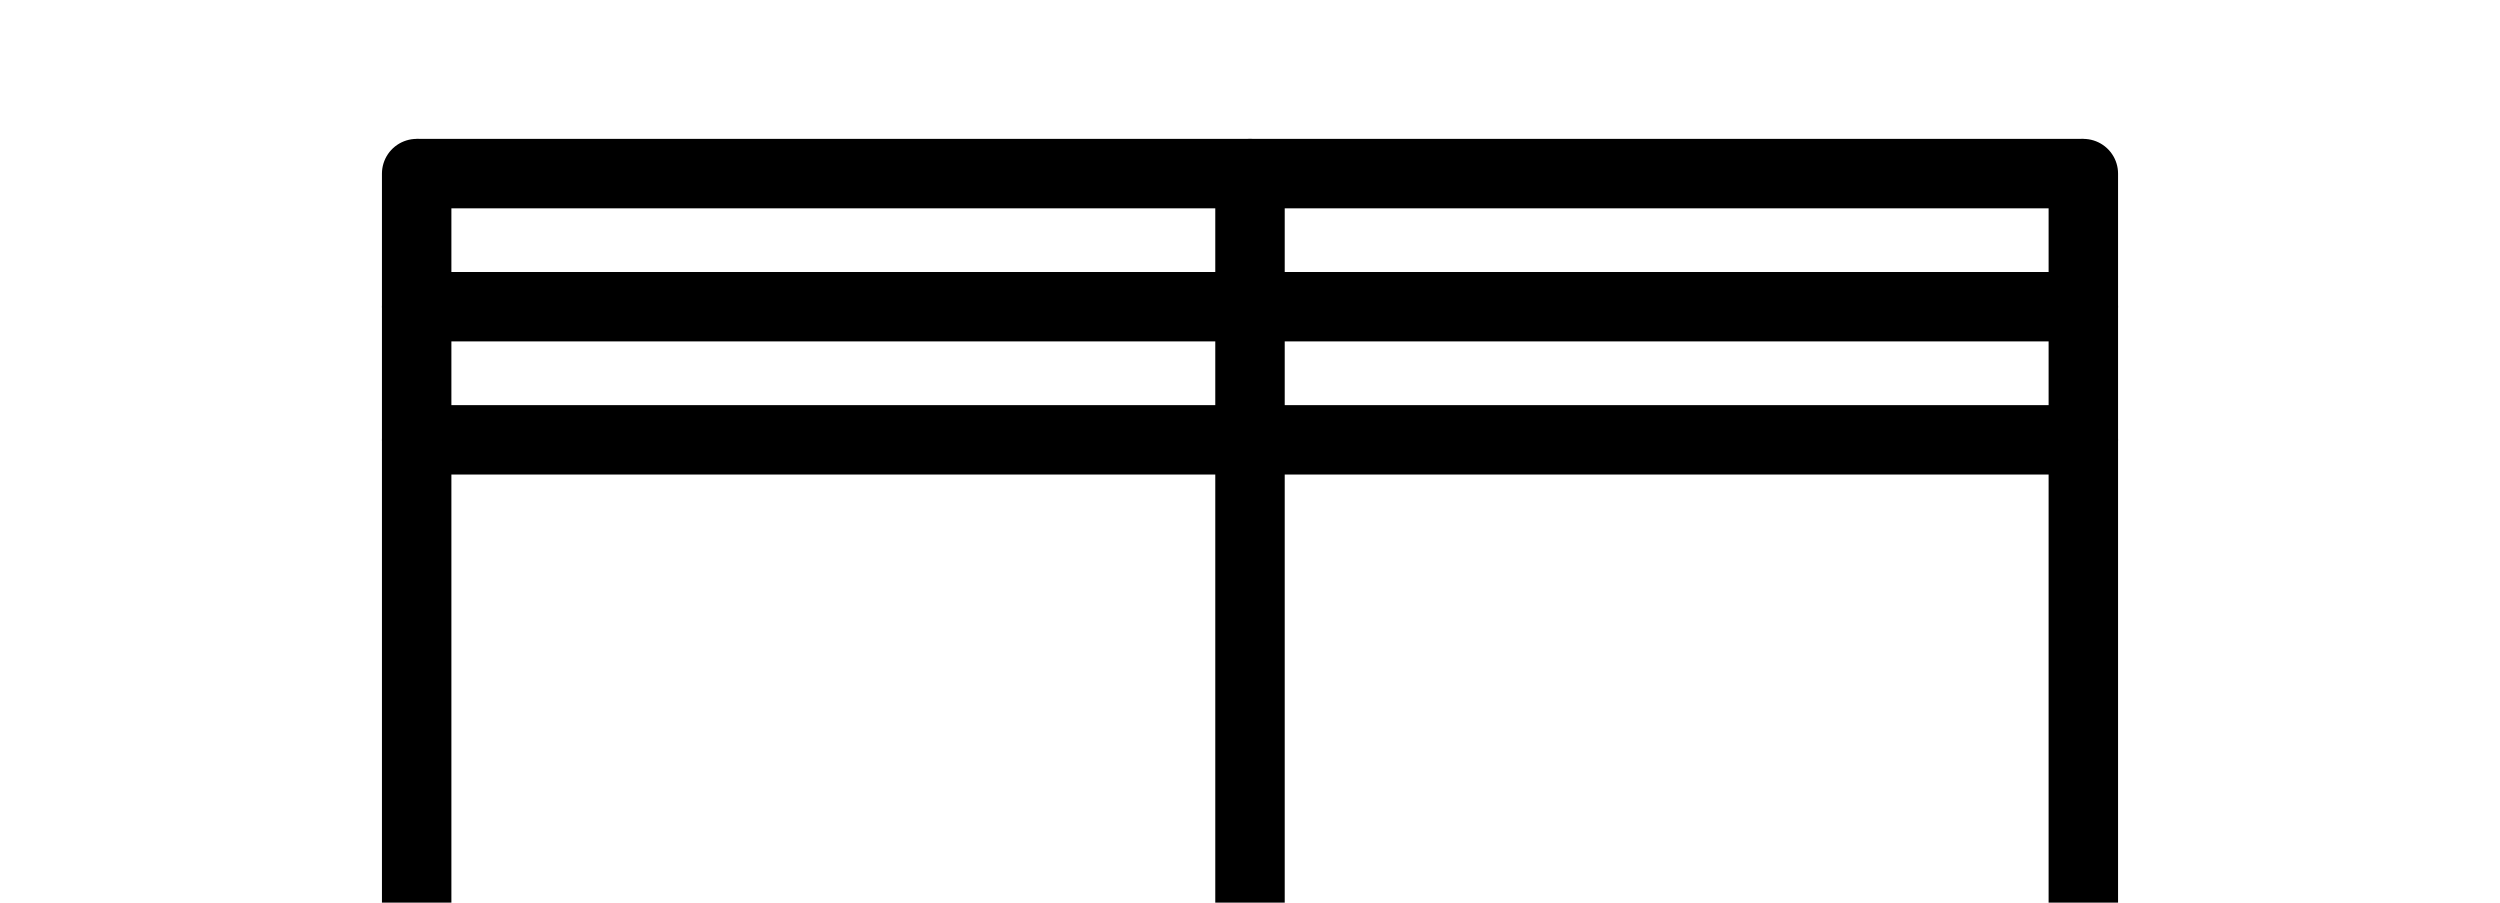<svg width="72" height="26" viewBox="0 0 72 26" fill="none" xmlns="http://www.w3.org/2000/svg">
<g filter="url(#filter0_i_9_67)">
<path d="M12 1V24" stroke="black" stroke-width="2" stroke-linecap="round"/>
<path d="M36 4.833H12M12 1H36H12Z" stroke="black" stroke-width="2" stroke-linecap="round"/>
<path d="M12 8.667H36" stroke="black" stroke-width="2" stroke-linecap="round"/>
<path d="M60 1V24" stroke="black" stroke-width="2" stroke-linecap="round"/>
<path d="M60 4.833H36M36 1H60H36Z" stroke="black" stroke-width="2" stroke-linecap="round"/>
<path d="M36 8.667H60" stroke="black" stroke-width="2" stroke-linecap="round"/>
<path d="M36 1V24" stroke="black" stroke-width="2" stroke-linecap="round"/>
</g>
<defs>
<filter id="filter0_i_9_67" x="11" y="0" width="50" height="29" filterUnits="userSpaceOnUse" color-interpolation-filters="sRGB">
<feFlood flood-opacity="0" result="BackgroundImageFix"/>
<feBlend mode="normal" in="SourceGraphic" in2="BackgroundImageFix" result="shape"/>
<feColorMatrix in="SourceAlpha" type="matrix" values="0 0 0 0 0 0 0 0 0 0 0 0 0 0 0 0 0 0 127 0" result="hardAlpha"/>
<feOffset dy="4"/>
<feGaussianBlur stdDeviation="2"/>
<feComposite in2="hardAlpha" operator="arithmetic" k2="-1" k3="1"/>
<feColorMatrix type="matrix" values="0 0 0 0 0 0 0 0 0 0 0 0 0 0 0 0 0 0 0.25 0"/>
<feBlend mode="normal" in2="shape" result="effect1_innerShadow_9_67"/>
</filter>
</defs>
</svg>
